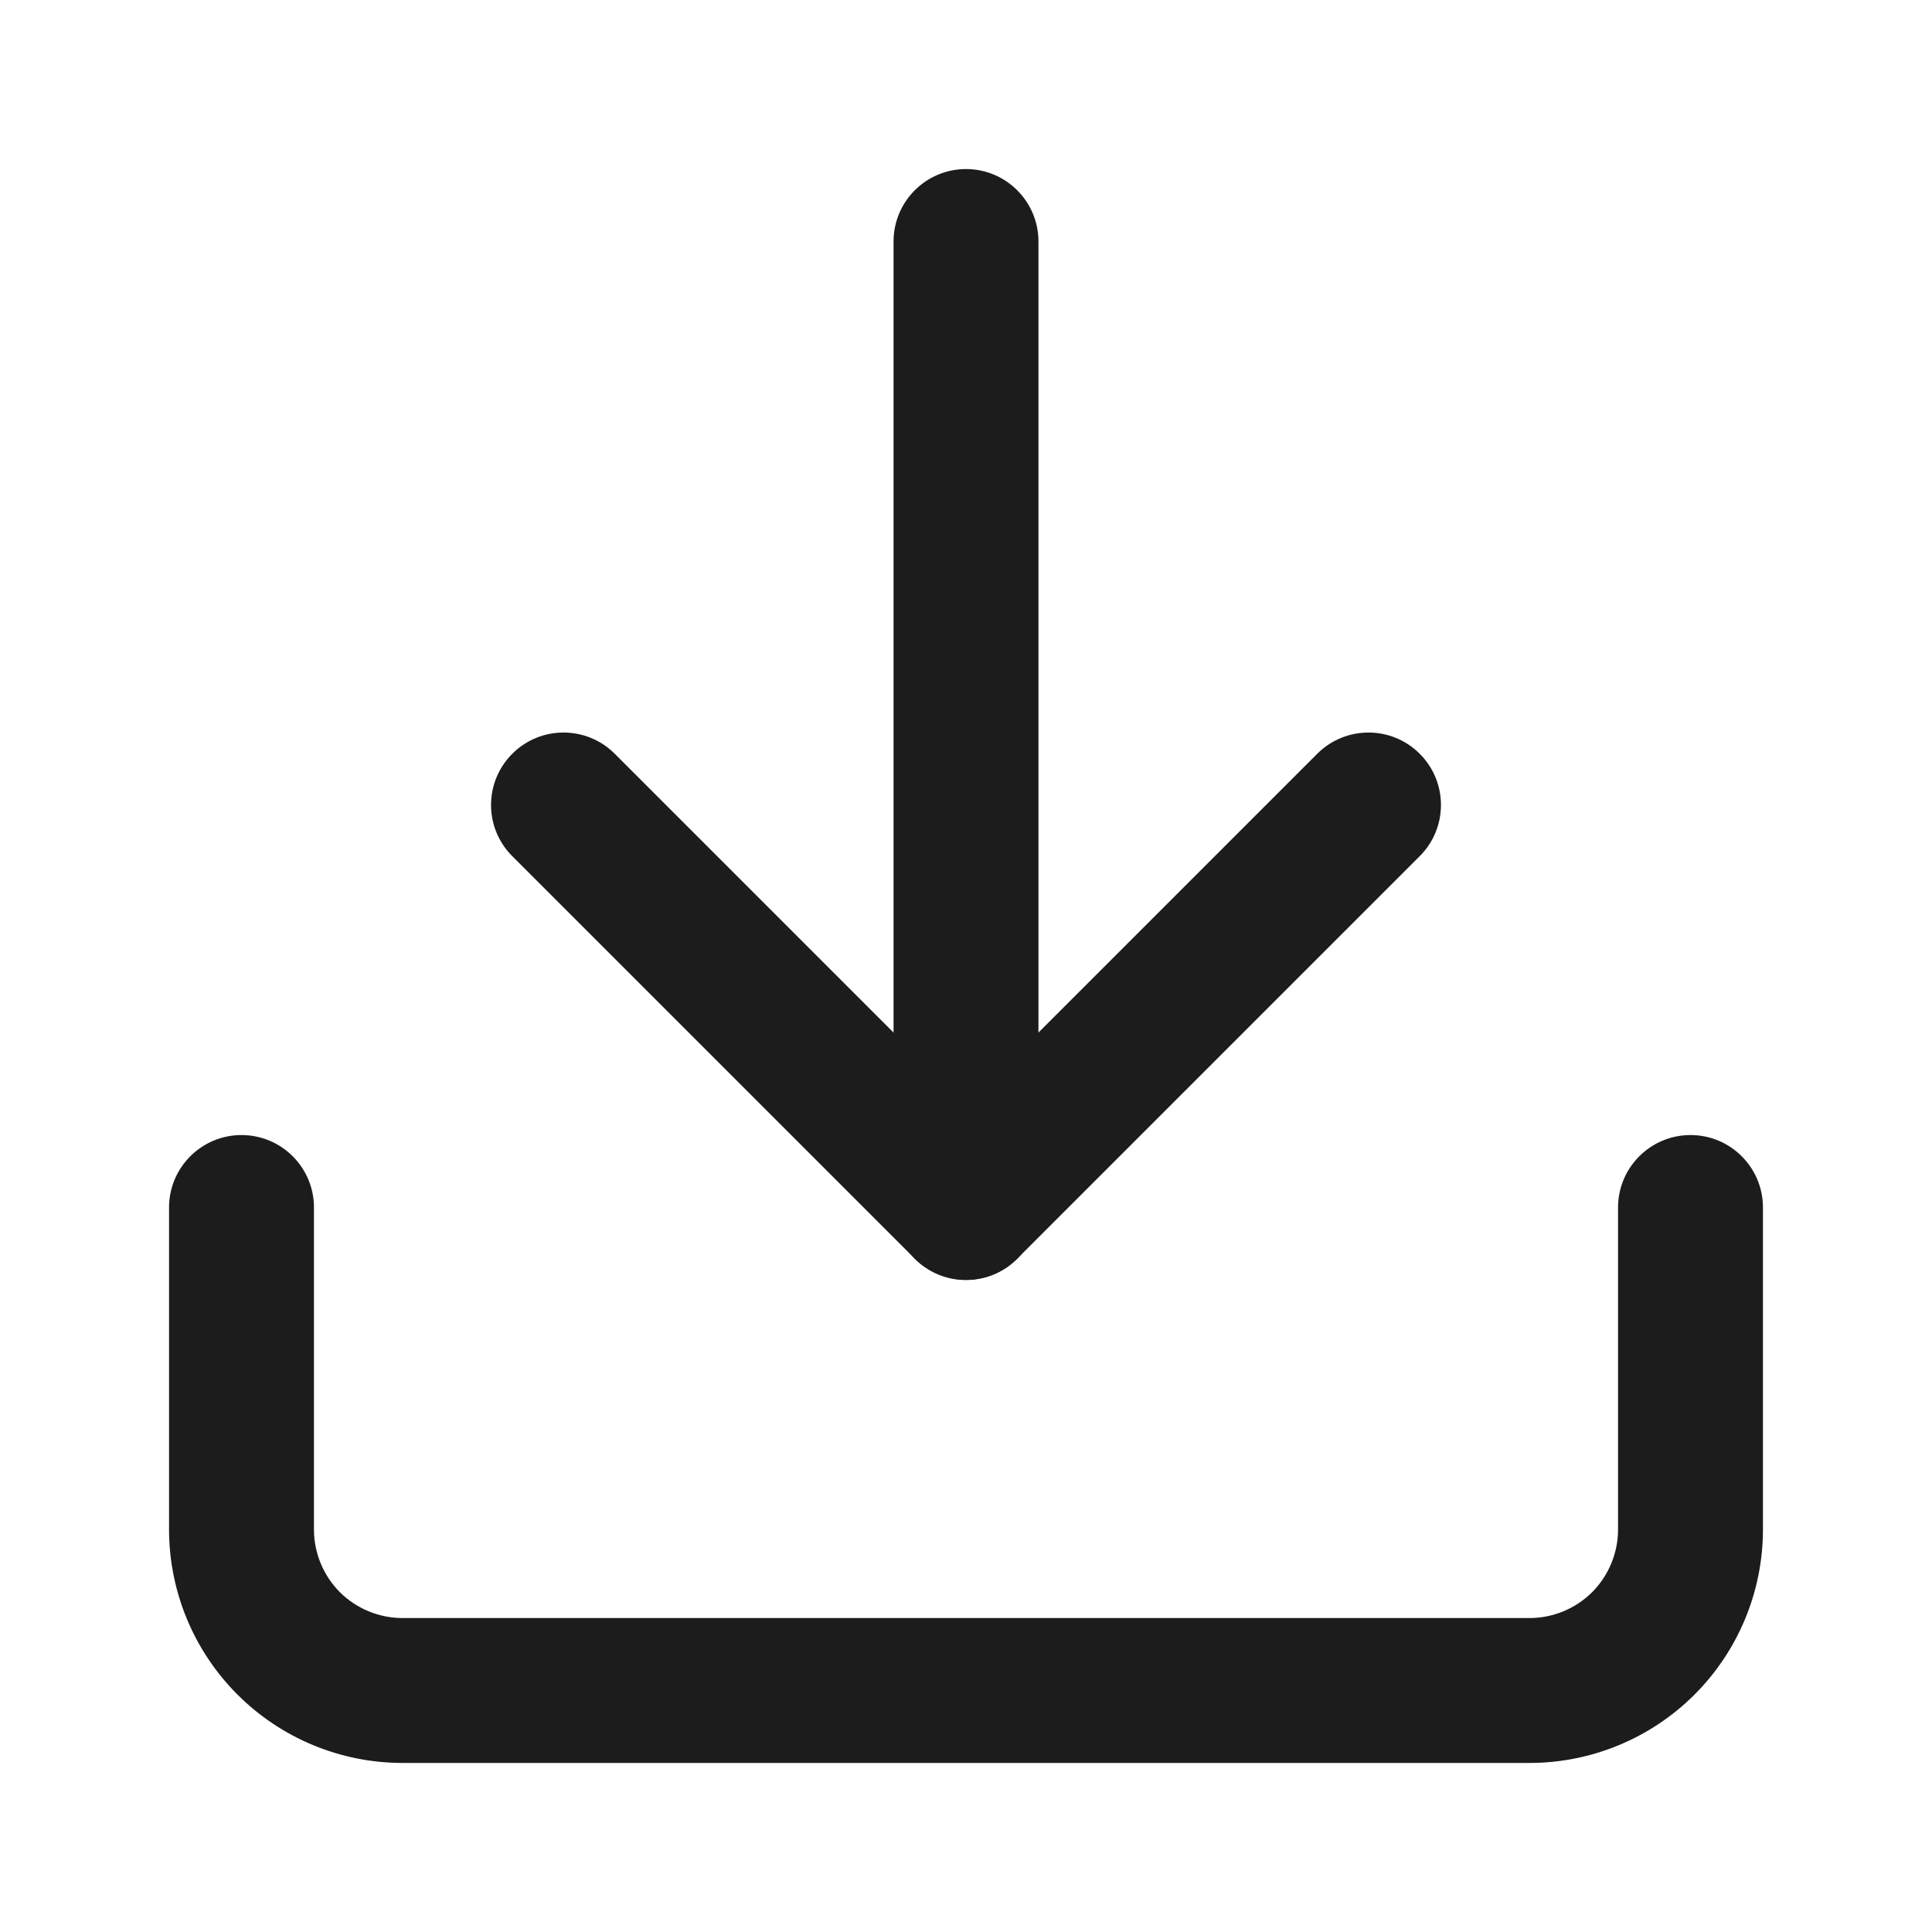 <svg width="20" height="20" viewBox="0 0 20 20" fill="none" xmlns="http://www.w3.org/2000/svg">
<path fill-rule="evenodd" clip-rule="evenodd" d="M2.5 11.75C2.914 11.75 3.25 12.086 3.25 12.5V15.833C3.25 16.076 3.347 16.31 3.518 16.482C3.69 16.653 3.924 16.75 4.167 16.75H15.833C16.076 16.75 16.31 16.653 16.482 16.482C16.653 16.31 16.75 16.076 16.75 15.833V12.5C16.75 12.086 17.086 11.75 17.5 11.75C17.914 11.75 18.25 12.086 18.25 12.5V15.833C18.25 16.474 17.995 17.089 17.542 17.542C17.089 17.995 16.474 18.25 15.833 18.25H4.167C3.526 18.25 2.911 17.995 2.458 17.542C2.005 17.089 1.75 16.474 1.75 15.833V12.5C1.75 12.086 2.086 11.75 2.5 11.75Z" fill="#1C1C1C"/>
<path fill-rule="evenodd" clip-rule="evenodd" d="M5.303 7.803C5.596 7.51 6.071 7.51 6.364 7.803L10 11.439L13.636 7.803C13.929 7.51 14.404 7.51 14.697 7.803C14.99 8.096 14.99 8.57 14.697 8.863L10.53 13.03C10.238 13.323 9.763 13.323 9.47 13.03L5.303 8.863C5.01 8.57 5.01 8.096 5.303 7.803Z" fill="#1C1C1C"/>
<path fill-rule="evenodd" clip-rule="evenodd" d="M10 1.75C10.414 1.75 10.75 2.086 10.75 2.5V12.5C10.75 12.914 10.414 13.25 10 13.25C9.586 13.25 9.25 12.914 9.25 12.5V2.5C9.25 2.086 9.586 1.75 10 1.75Z" fill="#1C1C1C"/>
</svg>
